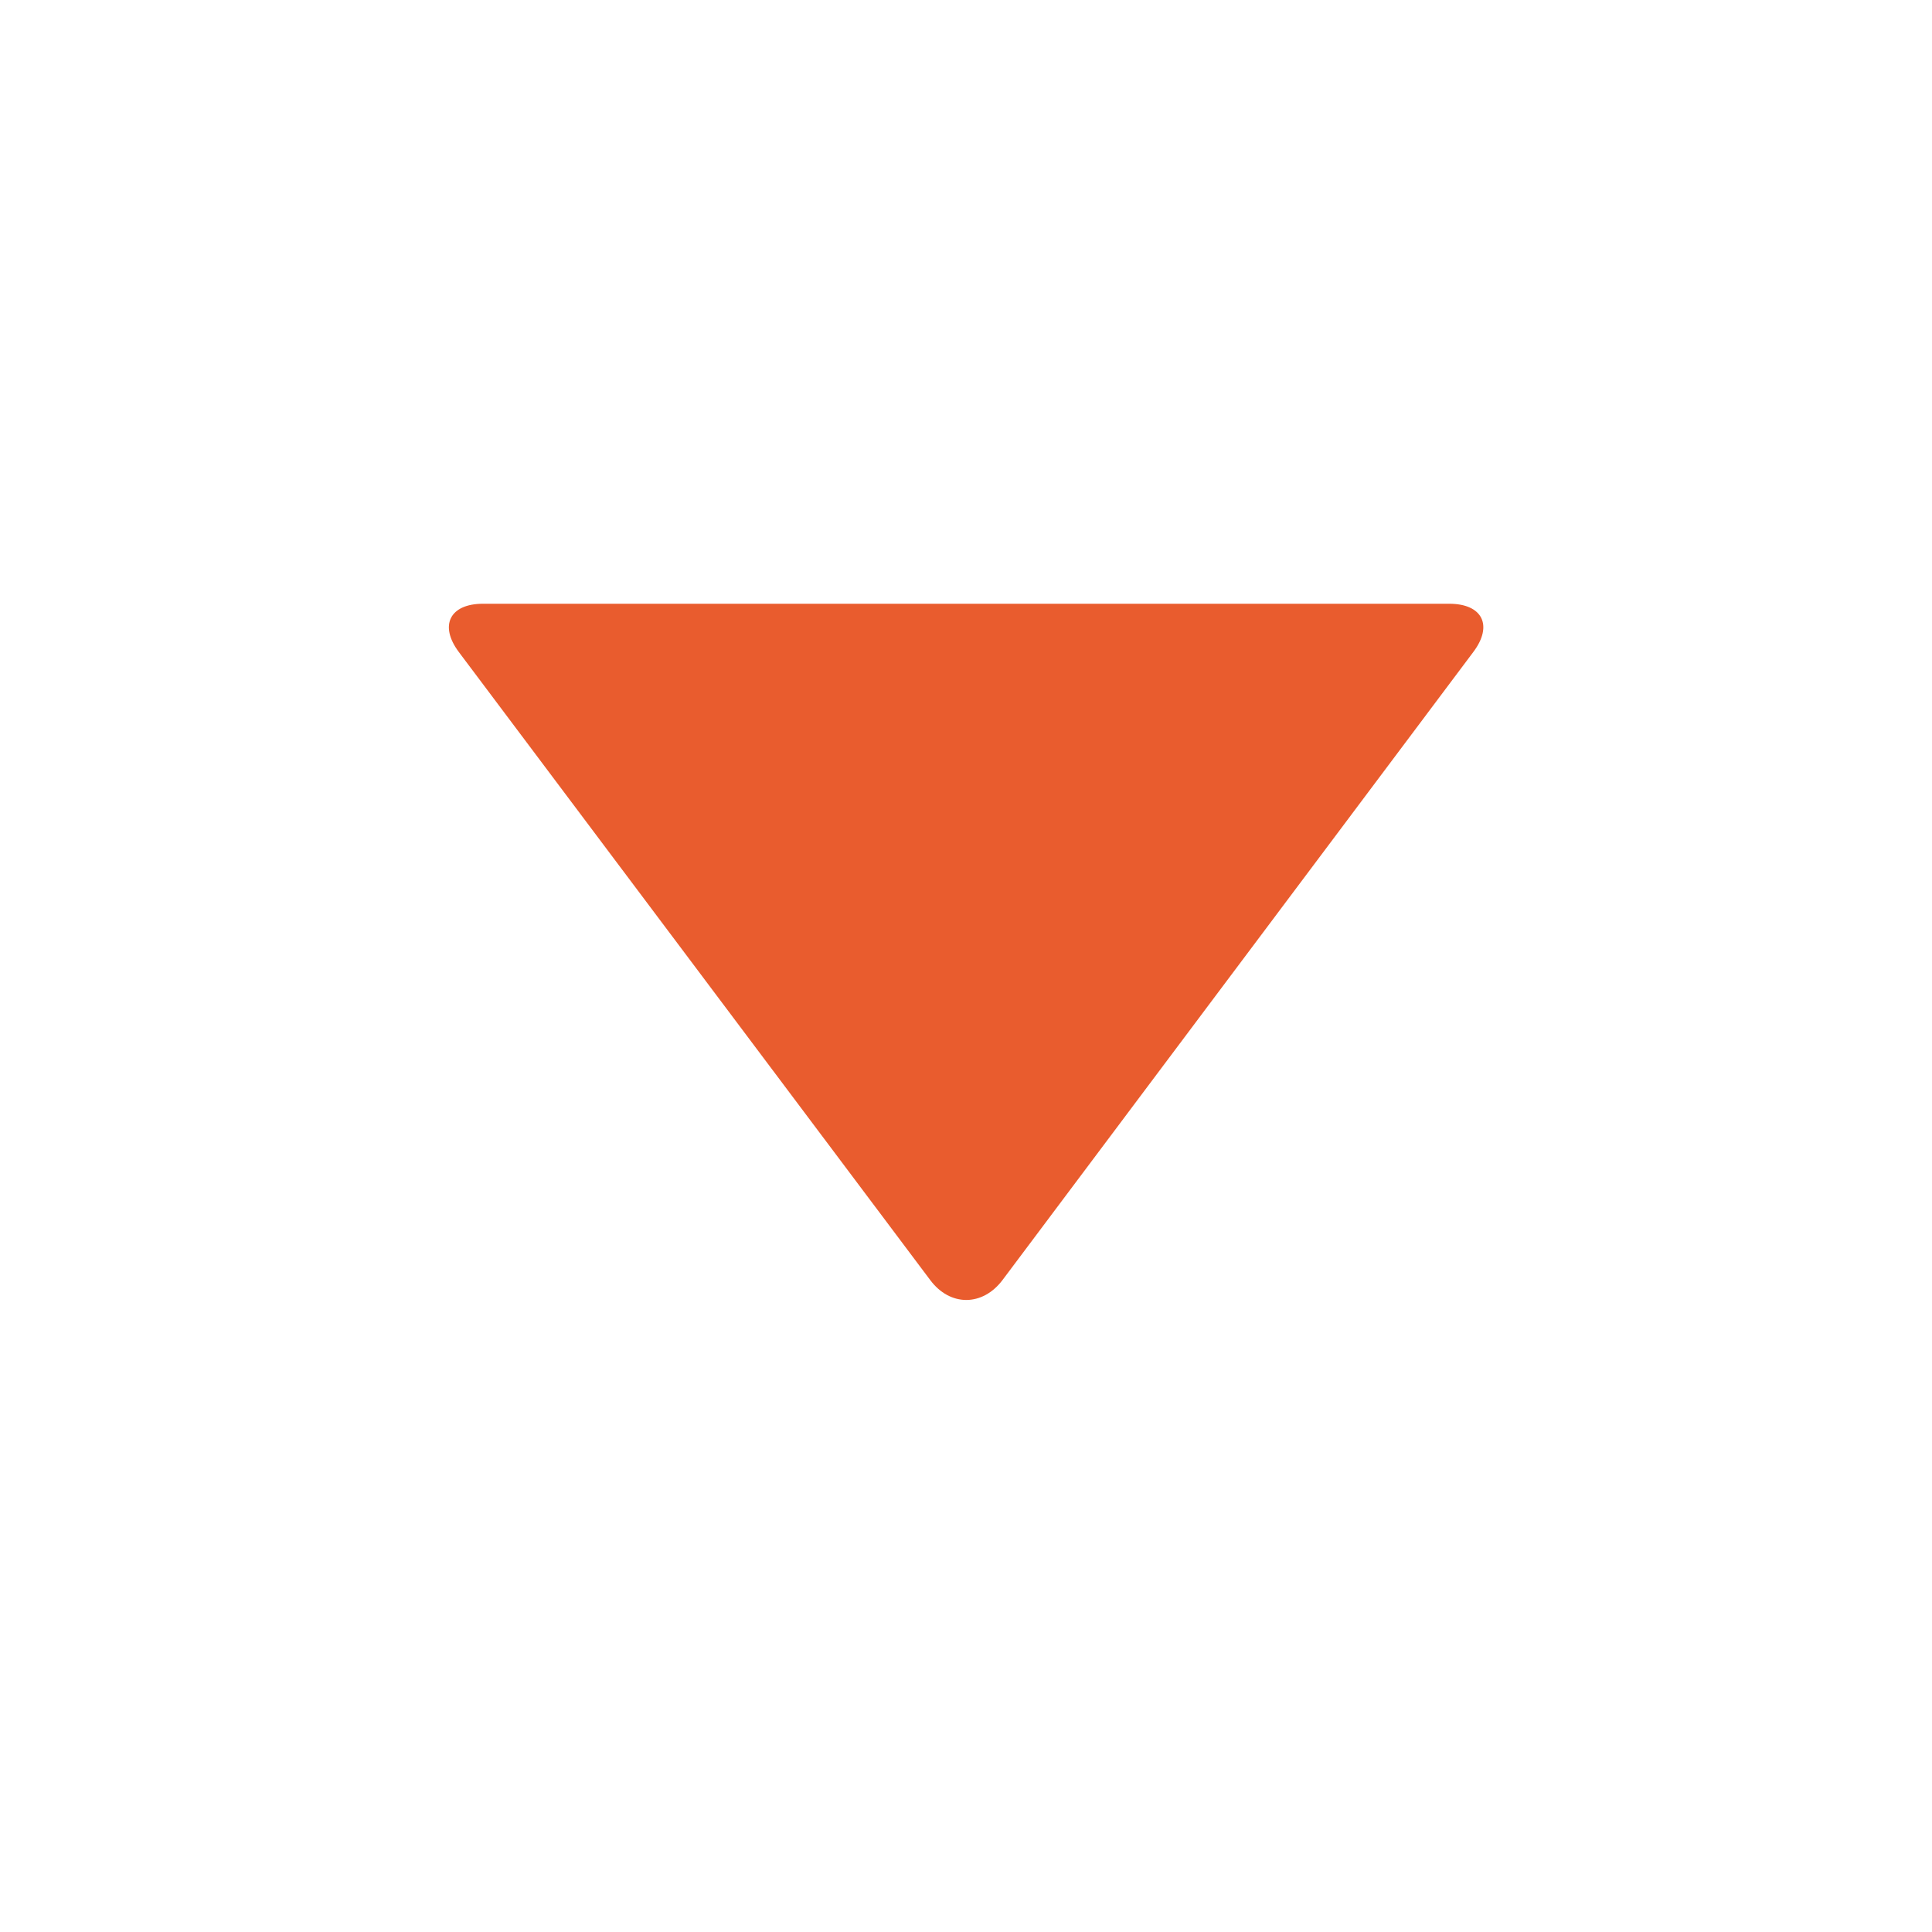 <?xml version="1.0" encoding="utf-8"?>
<!-- Generated by IcoMoon.io -->
<!DOCTYPE svg PUBLIC "-//W3C//DTD SVG 1.1//EN" "http://www.w3.org/Graphics/SVG/1.1/DTD/svg11.dtd">
<svg version="1.1" xmlns="http://www.w3.org/2000/svg" xmlns:xlink="http://www.w3.org/1999/xlink" width="32" height="32" viewBox="0 0 32 32">
<path fill="#e95c2e" d="M7.6 10.8c-0.33-0.44-0.15-0.8 0.4-0.8h16.004c0.55 0 0.73 0.36 0.398 0.8l-7.796 10.4c-0.332 0.442-0.872 0.442-1.2 0l-7.806-10.4z"></path>
</svg>
